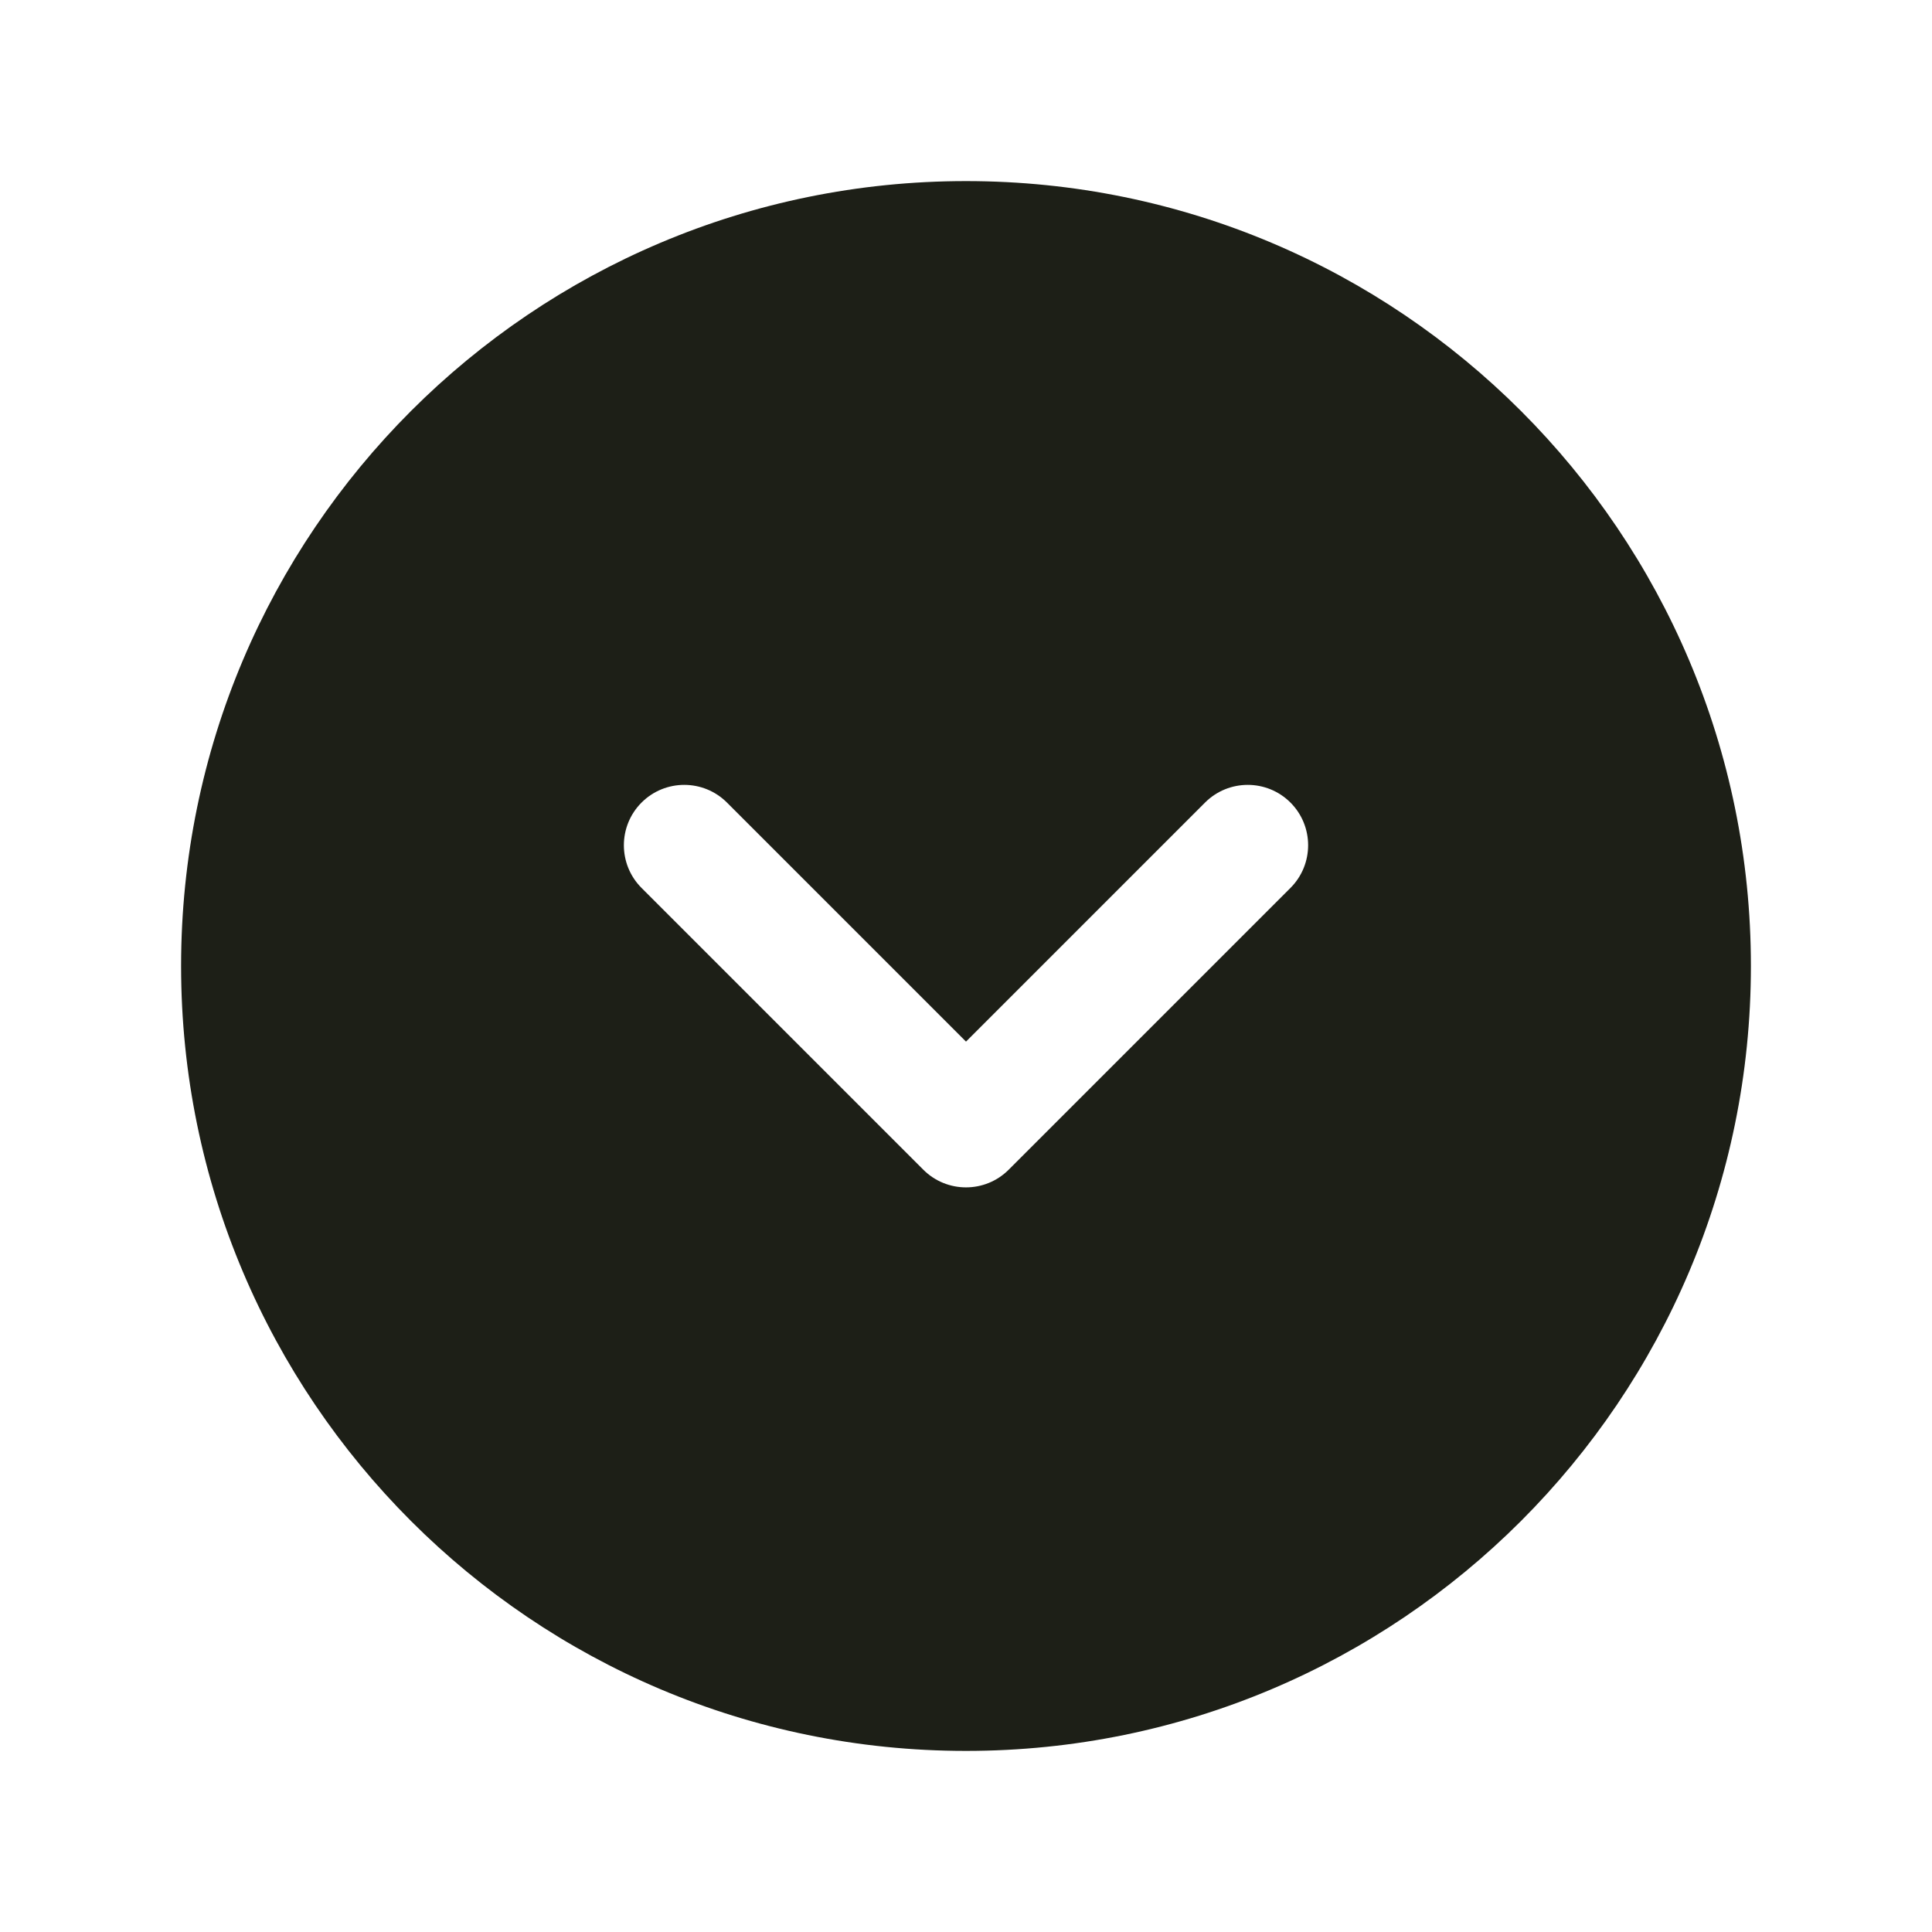 <svg width="30" height="30" viewBox="0 0 30 30" fill="none" xmlns="http://www.w3.org/2000/svg">
<path fill-rule="evenodd" clip-rule="evenodd" d="M15 2.812C8.269 2.812 2.812 8.269 2.812 15C2.812 21.731 8.269 27.188 15 27.188C21.731 27.188 27.188 21.731 27.188 15C27.188 8.269 21.731 2.812 15 2.812ZM9.962 13.788L14.337 18.163C14.703 18.529 15.297 18.529 15.663 18.163L20.038 13.788C20.404 13.422 20.404 12.828 20.038 12.462C19.672 12.096 19.078 12.096 18.712 12.462L15 16.174L11.288 12.462C10.922 12.096 10.328 12.096 9.962 12.462C9.596 12.828 9.596 13.422 9.962 13.788Z" fill="#1D1F17"/>
</svg>
